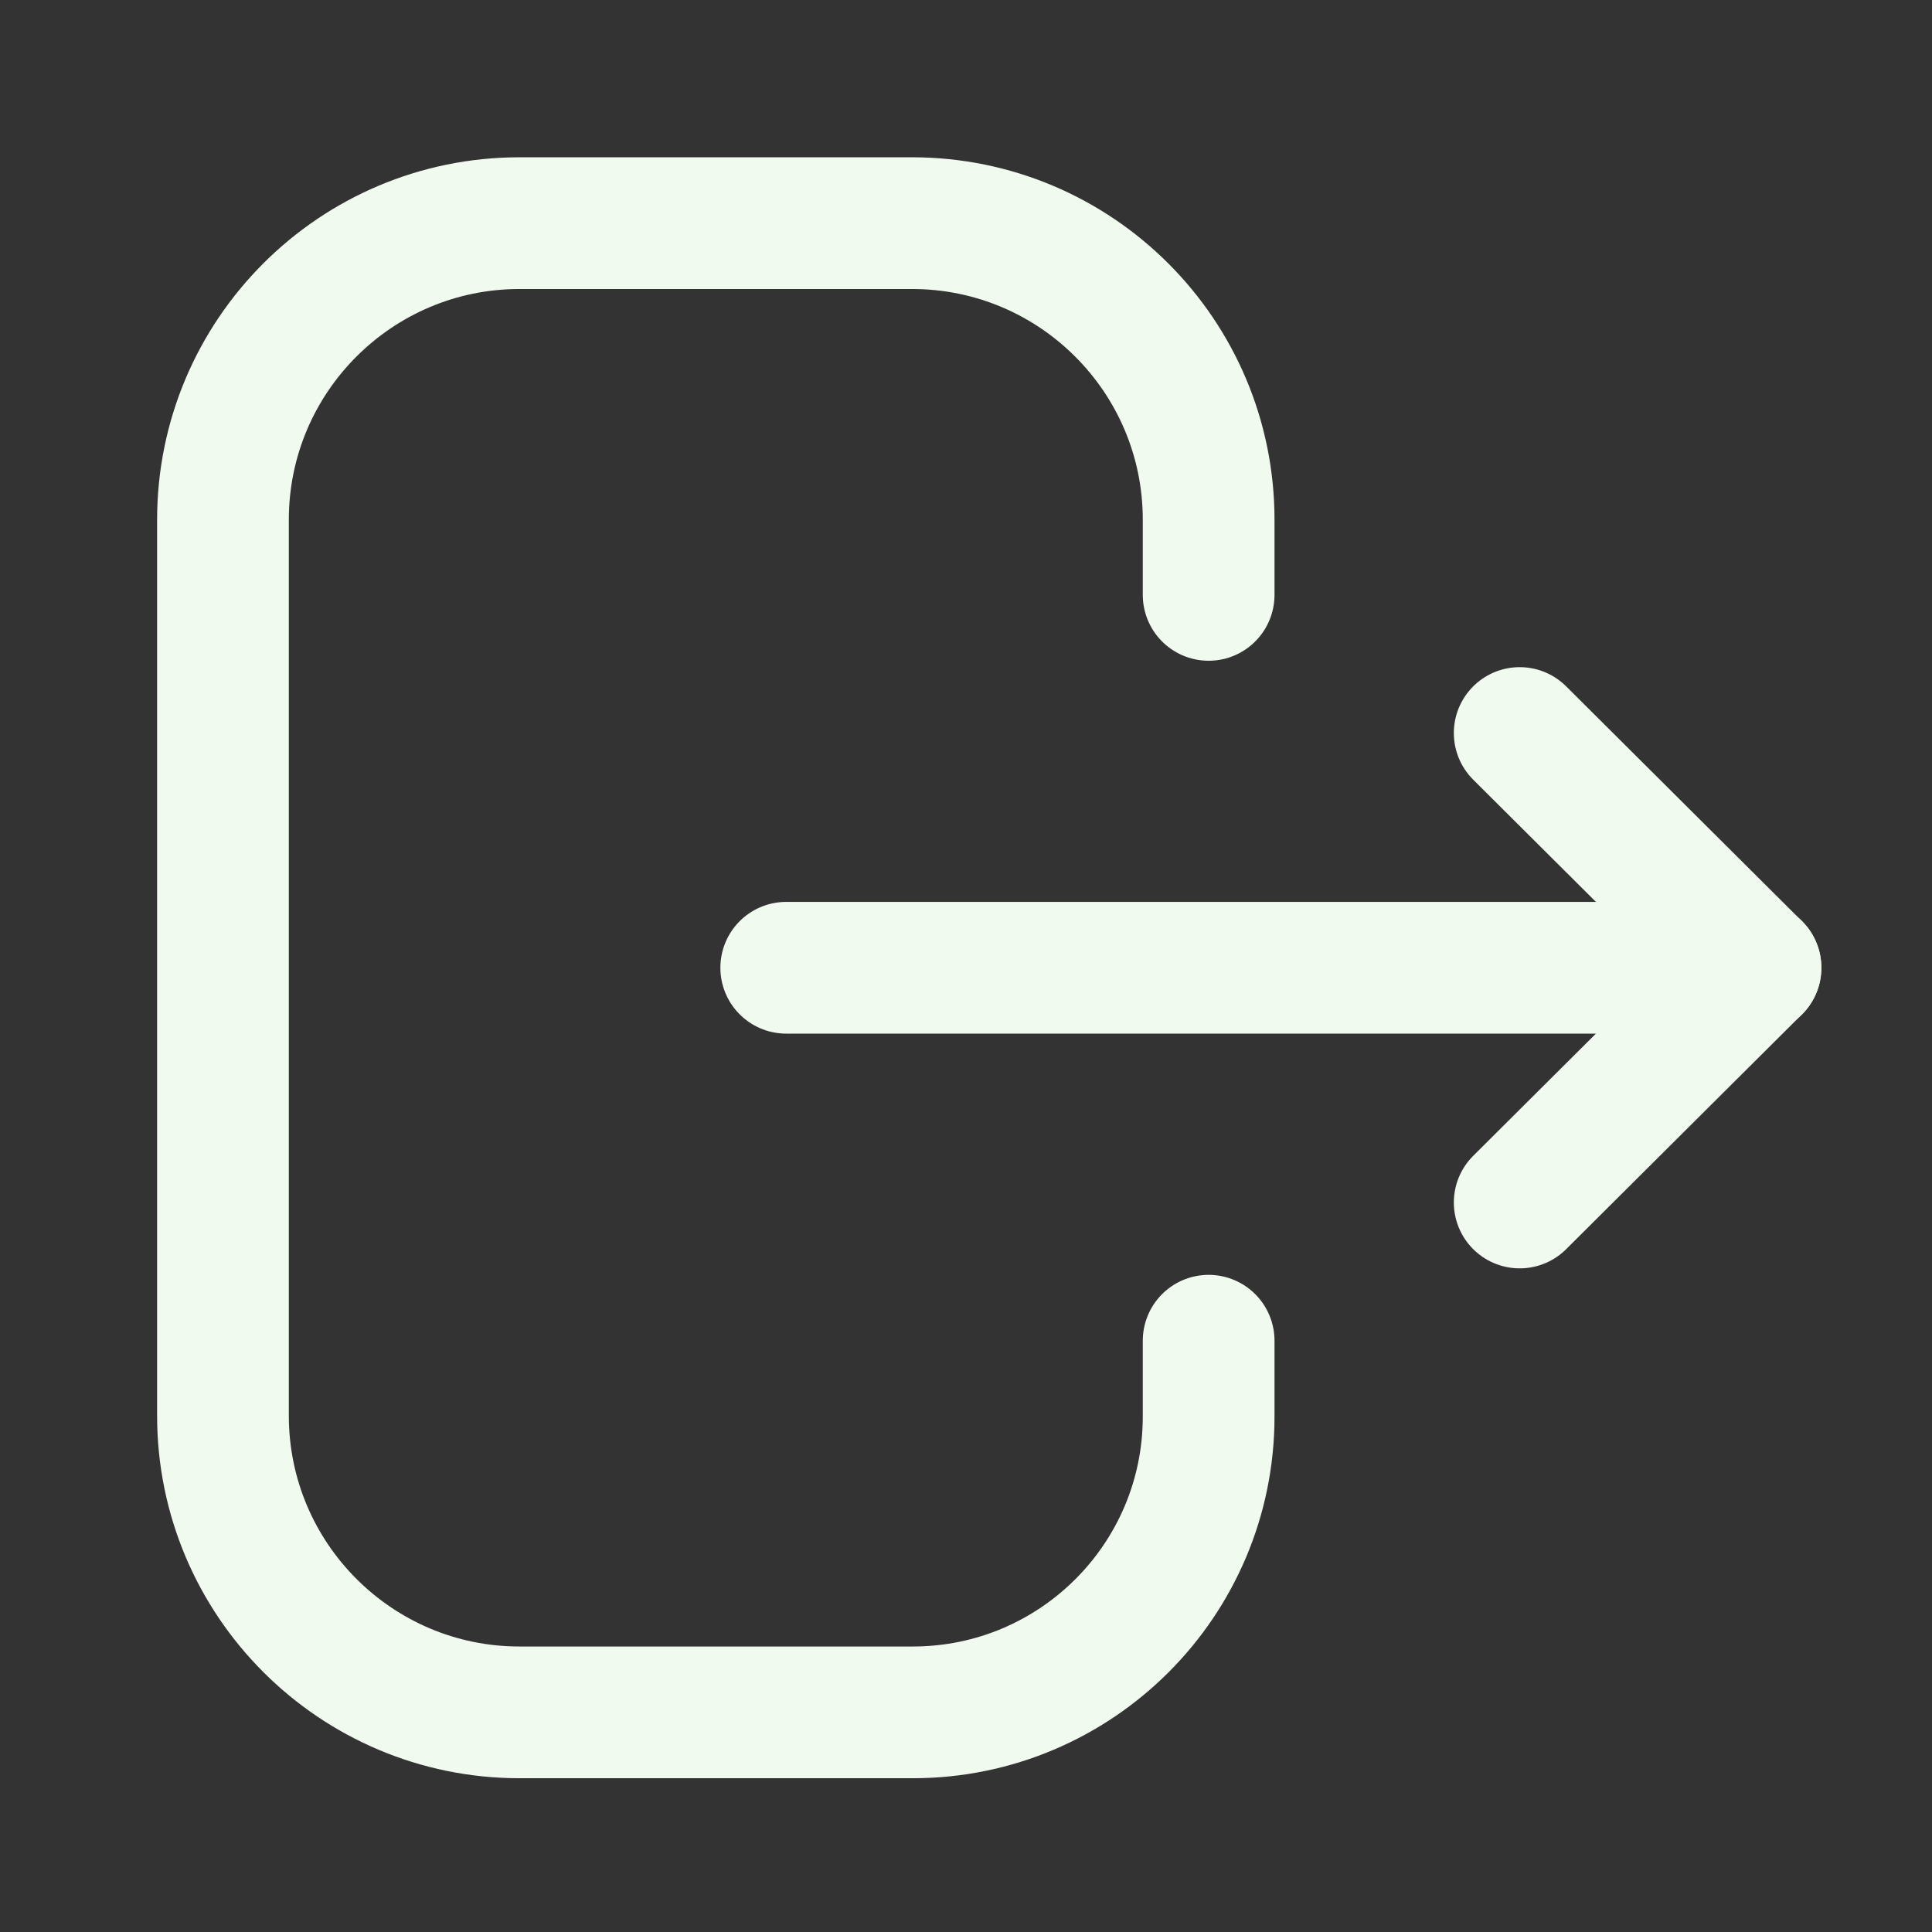 <svg width="22" height="22" viewBox="0 0 22 22" fill="none" xmlns="http://www.w3.org/2000/svg">
<rect x="0" y="0" width="22" height="22" fill="#333333" stroke="none"/>
<path d="M13.763 6.774V5.918C13.763 4.053 12.25 2.541 10.385 2.541H5.916C4.052 2.541 2.539 4.053 2.539 5.918V16.121C2.539 17.986 4.052 19.499 5.916 19.499H10.394C12.254 19.499 13.763 17.991 13.763 16.131V15.267" stroke="#F1FAEE" stroke-width="1.5" stroke-linecap="round" stroke-linejoin="round"/>
<path d="M19.991 11.02H8.953" stroke="#F1FAEE" stroke-width="1.5" stroke-linecap="round" stroke-linejoin="round"/>
<path d="M17.305 8.347L19.989 11.02L17.305 13.693" stroke="#F1FAEE" stroke-width="1.5" stroke-linecap="round" stroke-linejoin="round"/>
</svg>

